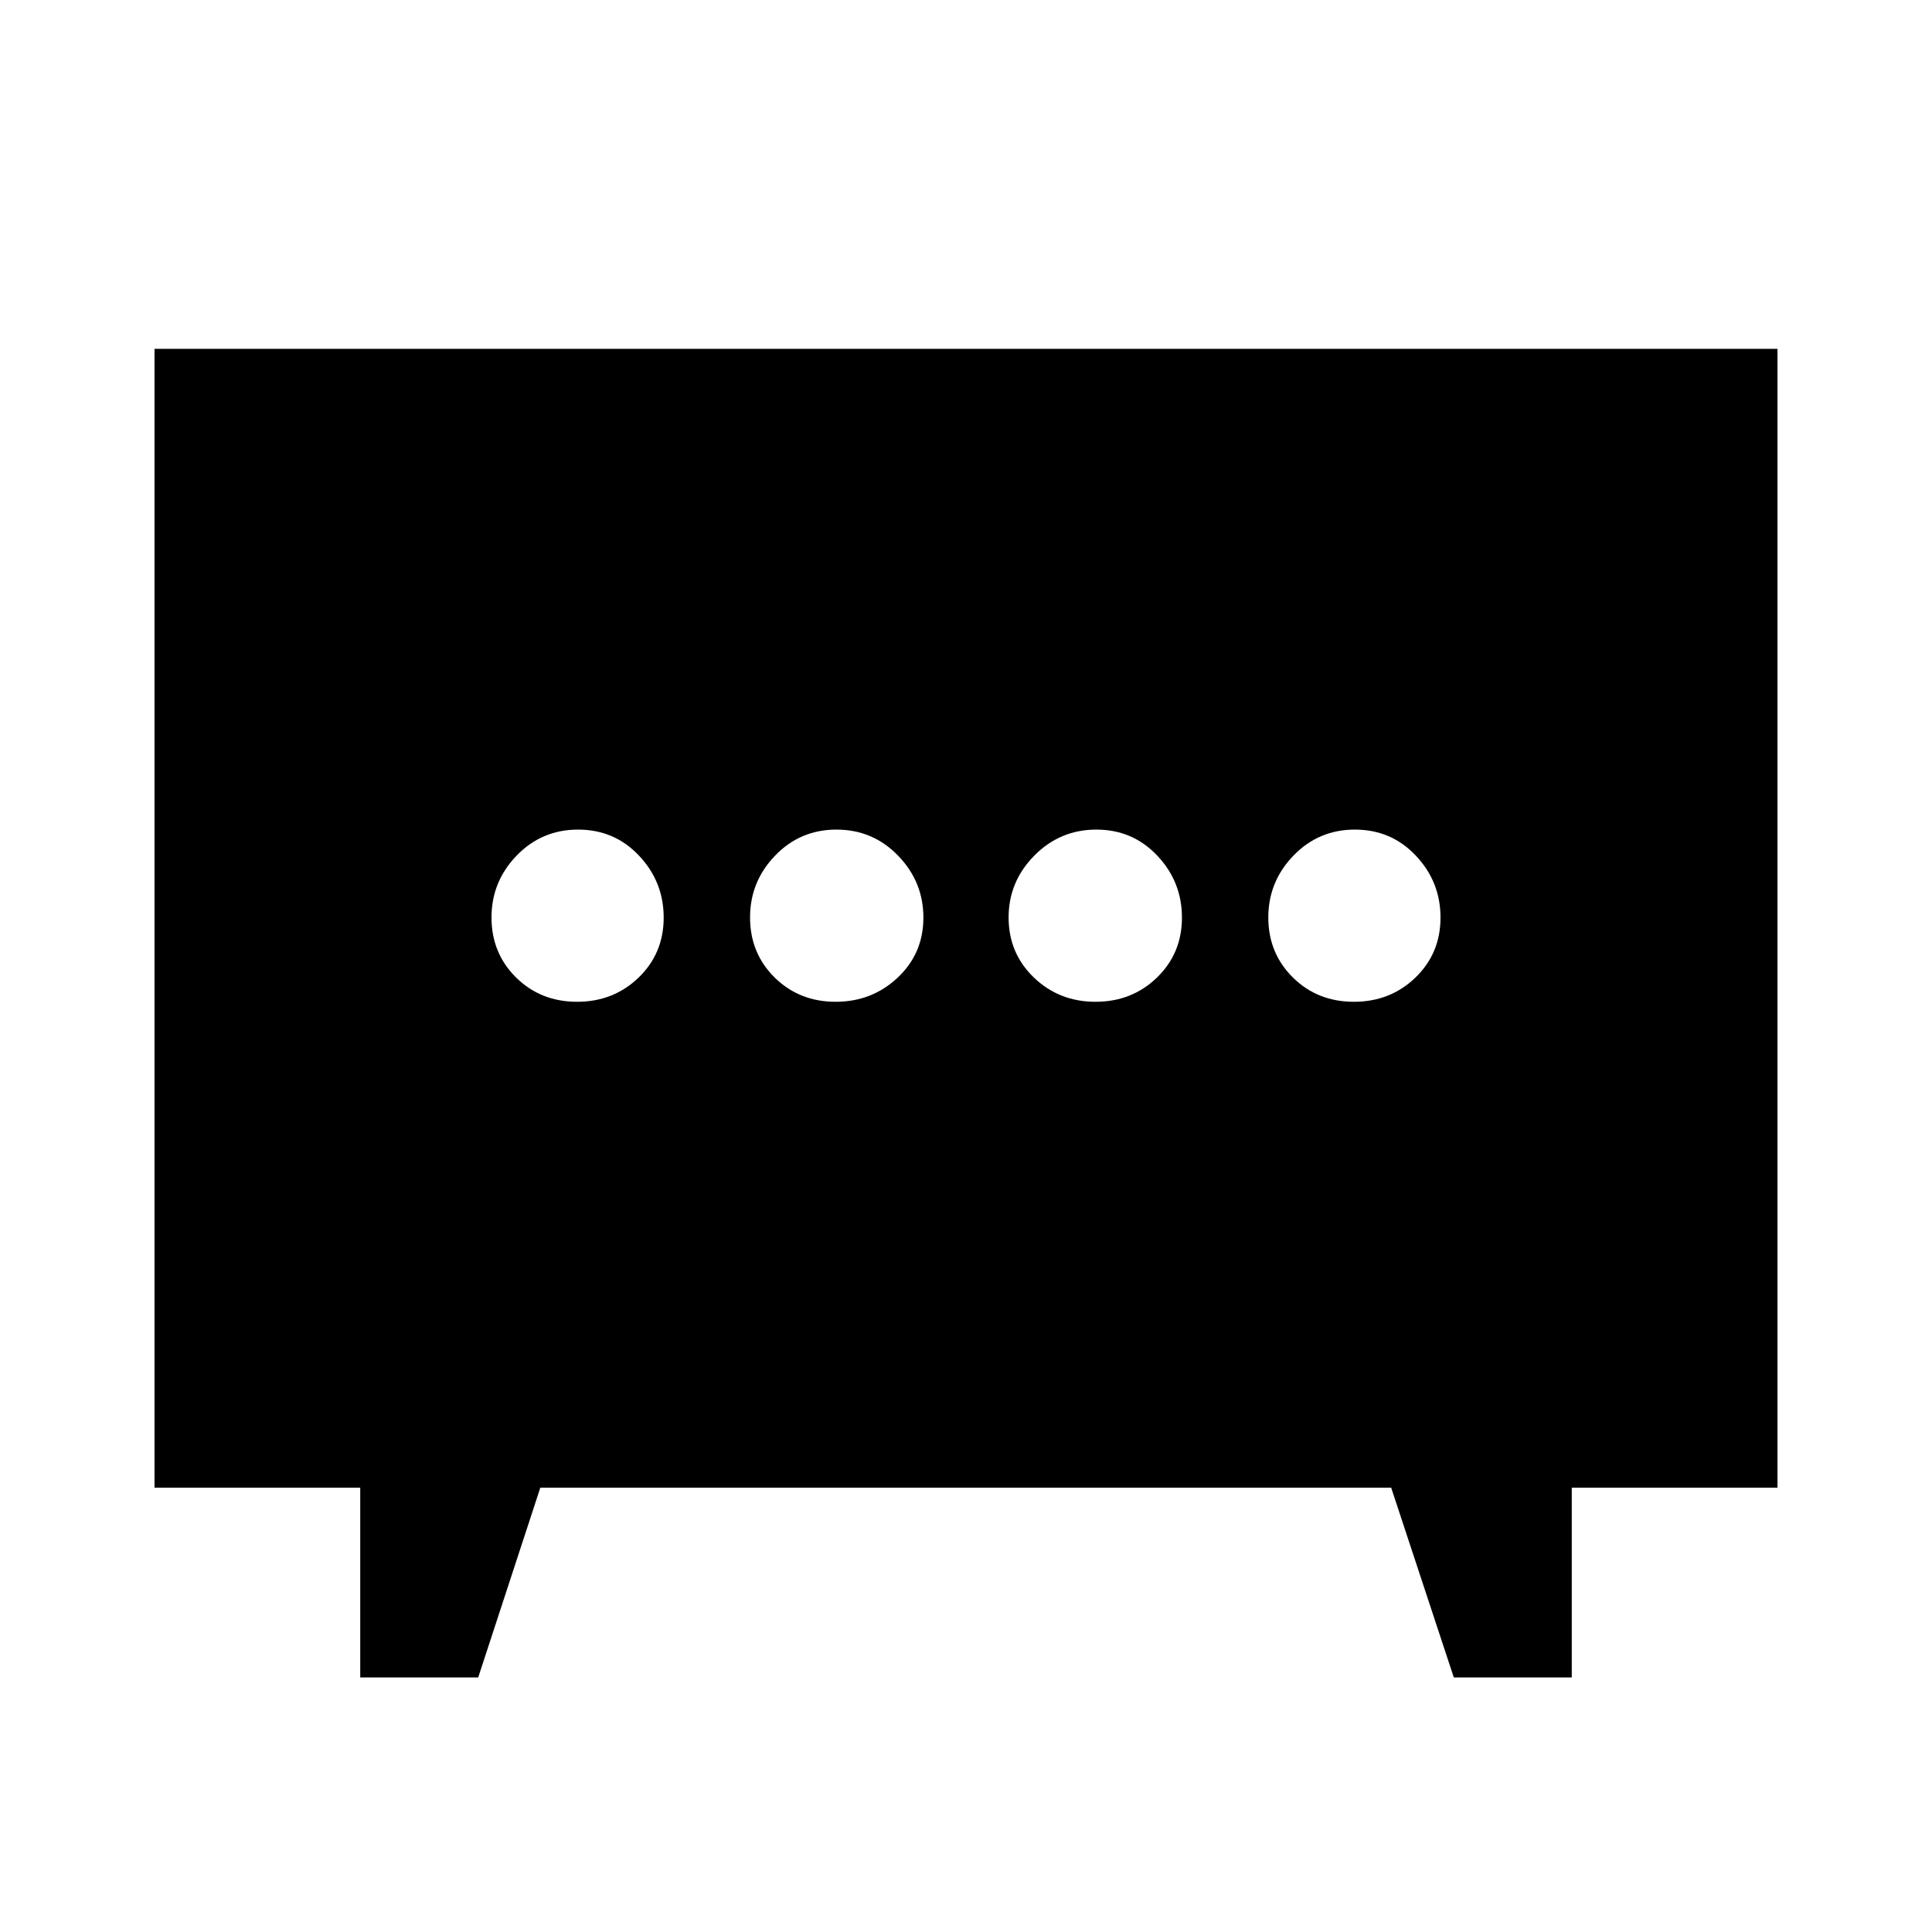 <svg xmlns="http://www.w3.org/2000/svg" height="20" viewBox="0 -960 960 960" width="20"><path d="M415.23-462.22q18.07 0 30.84-12.02 12.76-12.03 12.76-29.81t-12.55-30.75q-12.55-12.98-30.63-12.98t-30.52 12.94q-12.43 12.93-12.43 30.71t12.22 29.85q12.23 12.06 30.31 12.06Zm129.12 0q18.08 0 30.52-12.02 12.43-12.03 12.43-29.81t-12.22-30.75q-12.23-12.98-30.31-12.98-18.07 0-30.84 12.94-12.76 12.93-12.76 30.71t12.55 29.85q12.55 12.06 30.63 12.06Zm-257.6 0q18.08 0 30.55-12.02 12.48-12.03 12.48-29.81t-12.23-30.75q-12.22-12.98-30.3-12.98t-30.56 12.94q-12.47 12.93-12.47 30.71t12.22 29.85q12.23 12.06 30.31 12.06Zm386 0q18.08 0 30.56-12.02 12.47-12.03 12.47-29.81t-12.22-30.75q-12.23-12.98-30.31-12.98t-30.55 12.94q-12.48 12.93-12.48 30.71t12.23 29.85q12.22 12.06 30.3 12.06ZM179-126.48v-94.3H76.78v-565.87h806.44v565.87H781v94.3h-58.61l-31.12-94.3H268.48l-30.87 94.3H179Z"/></svg>